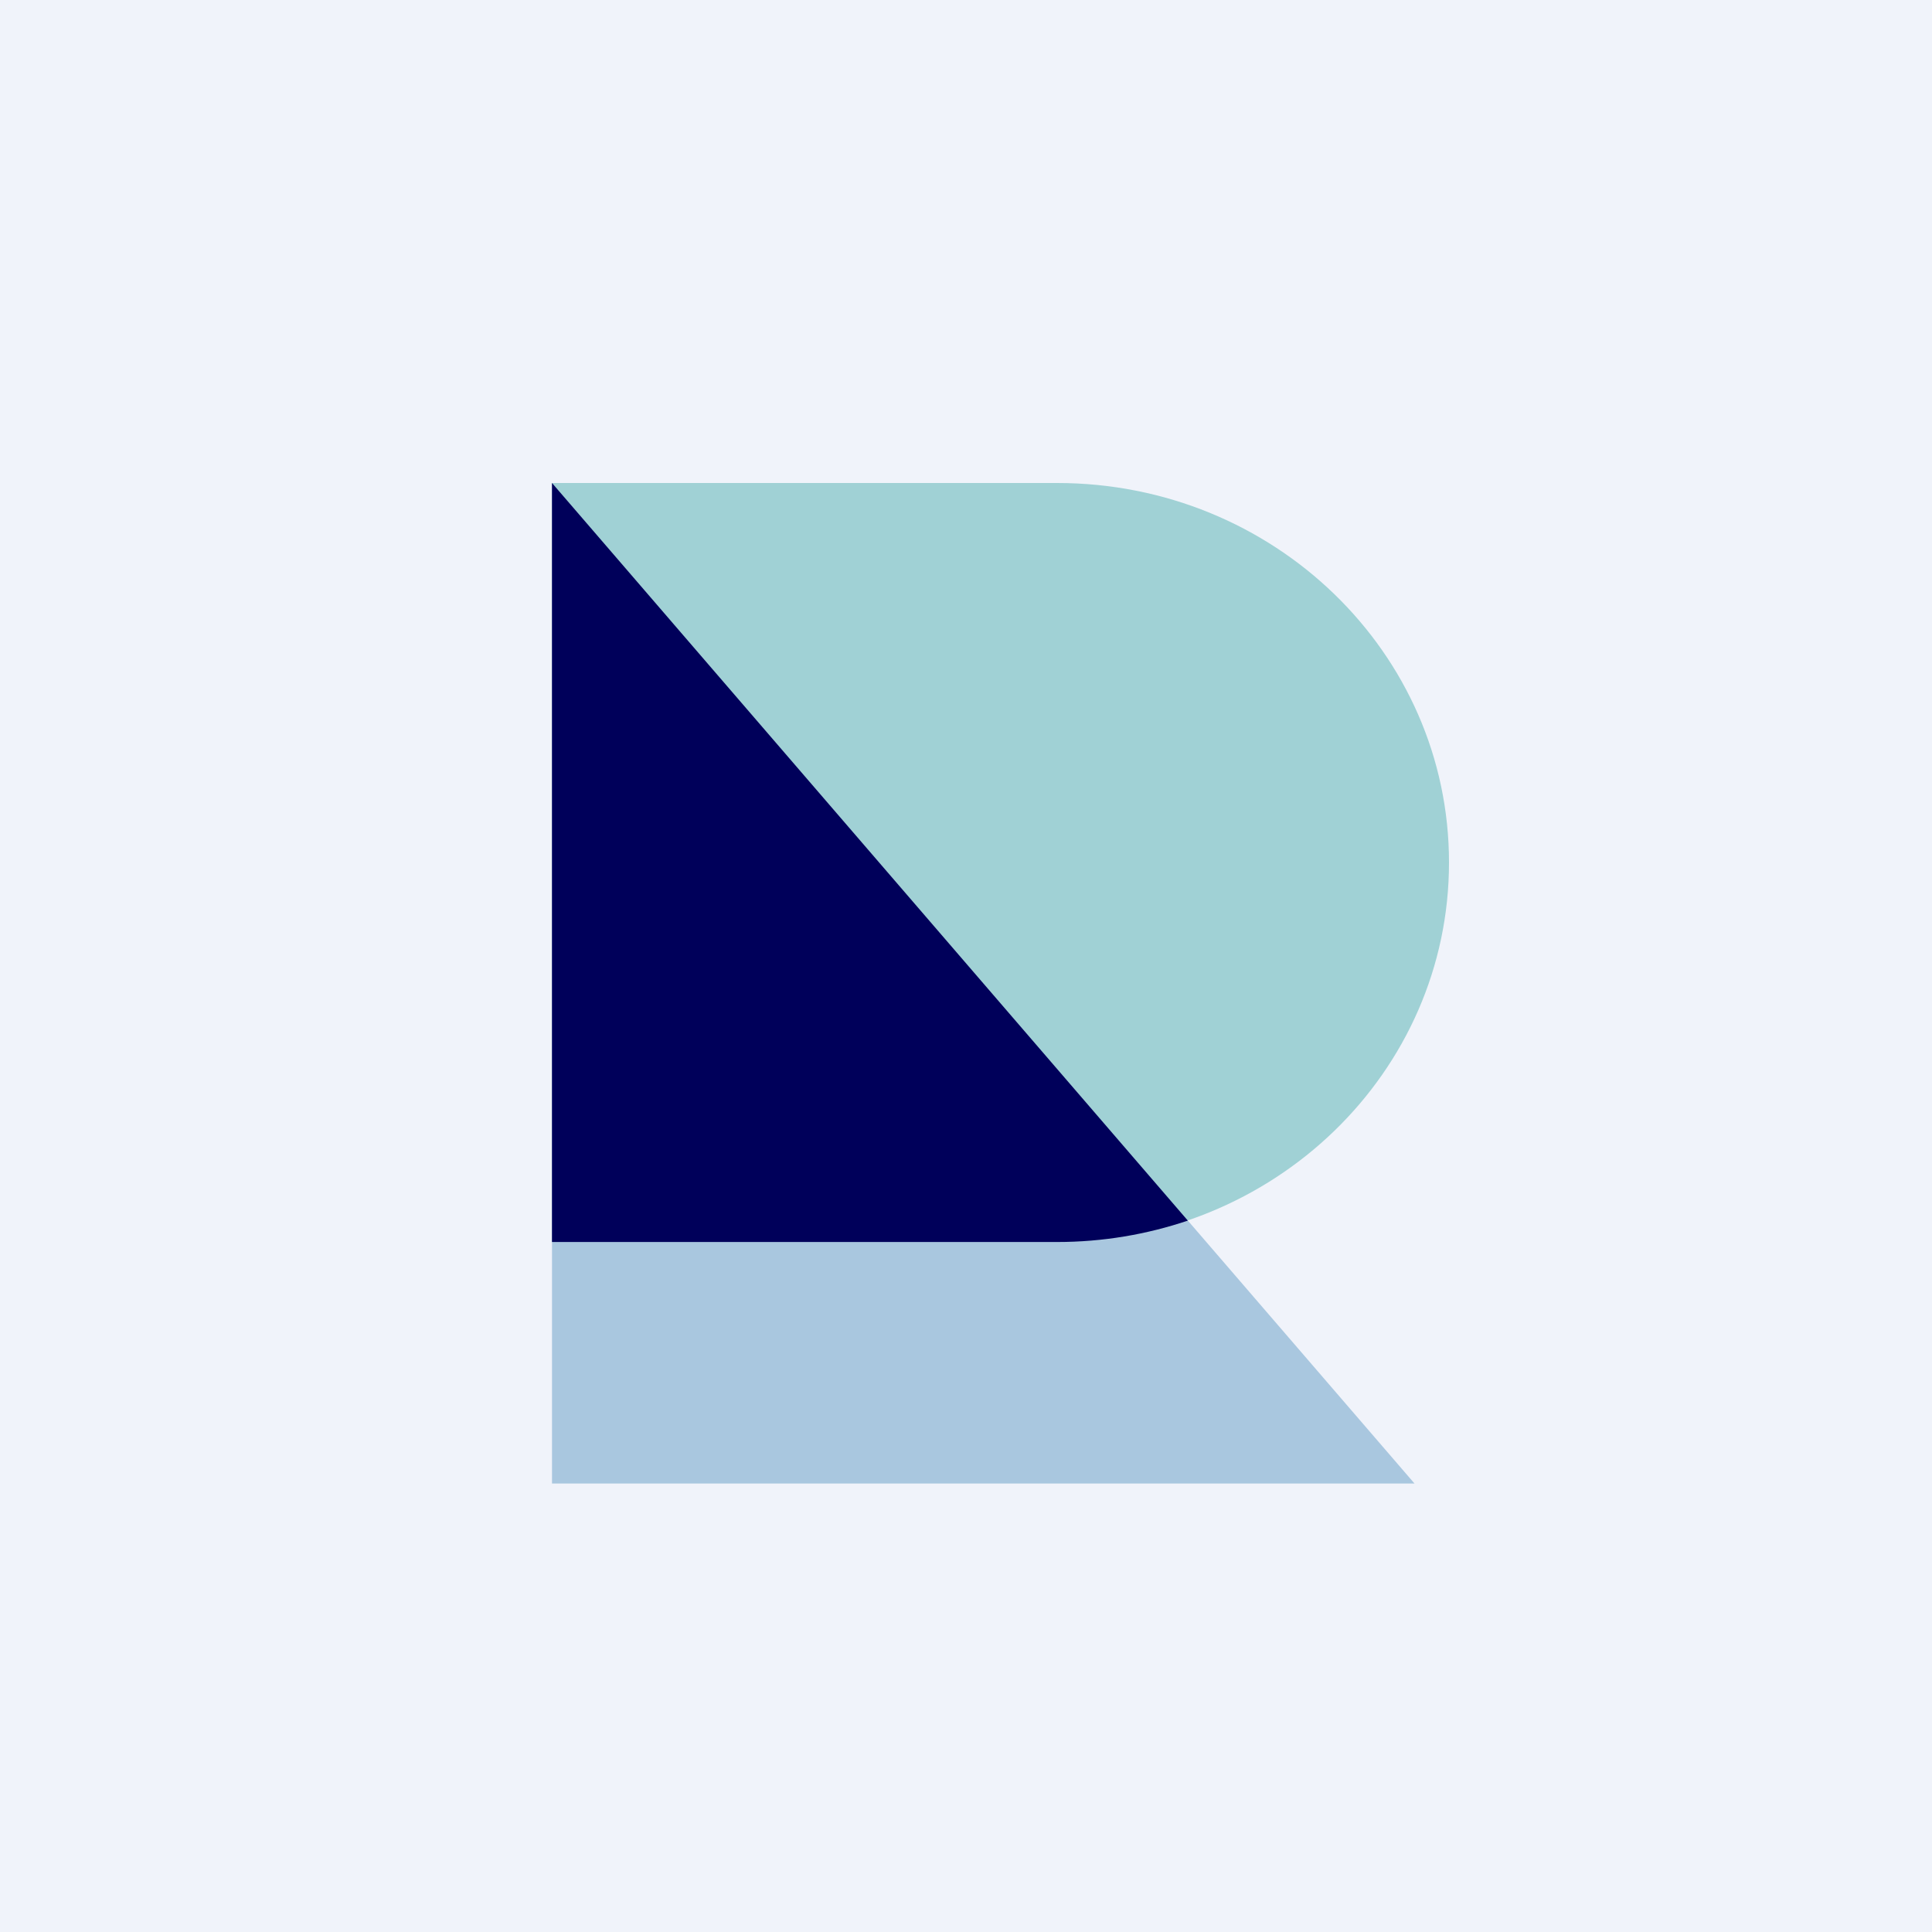 <?xml version='1.0' encoding='utf-8'?>
<!-- by TradeStack -->
<svg width="56" height="56" viewBox="0 0 56 56" xmlns="http://www.w3.org/2000/svg"><path fill="#F0F3FA" d="M0 0h56v56H0z" /><path d="M30.64 36H16V14h14.64C36.92 14 42 18.92 42 25s-5.08 11-11.36 11Z" fill="#A0D1D5" /><path d="M16 43V14l25 29H16Z" fill="#A9C7DF" /><path d="M16 36h14.64c1.33 0 2.6-.22 3.79-.62L16 14v22Z" fill="#00005A" /></svg>